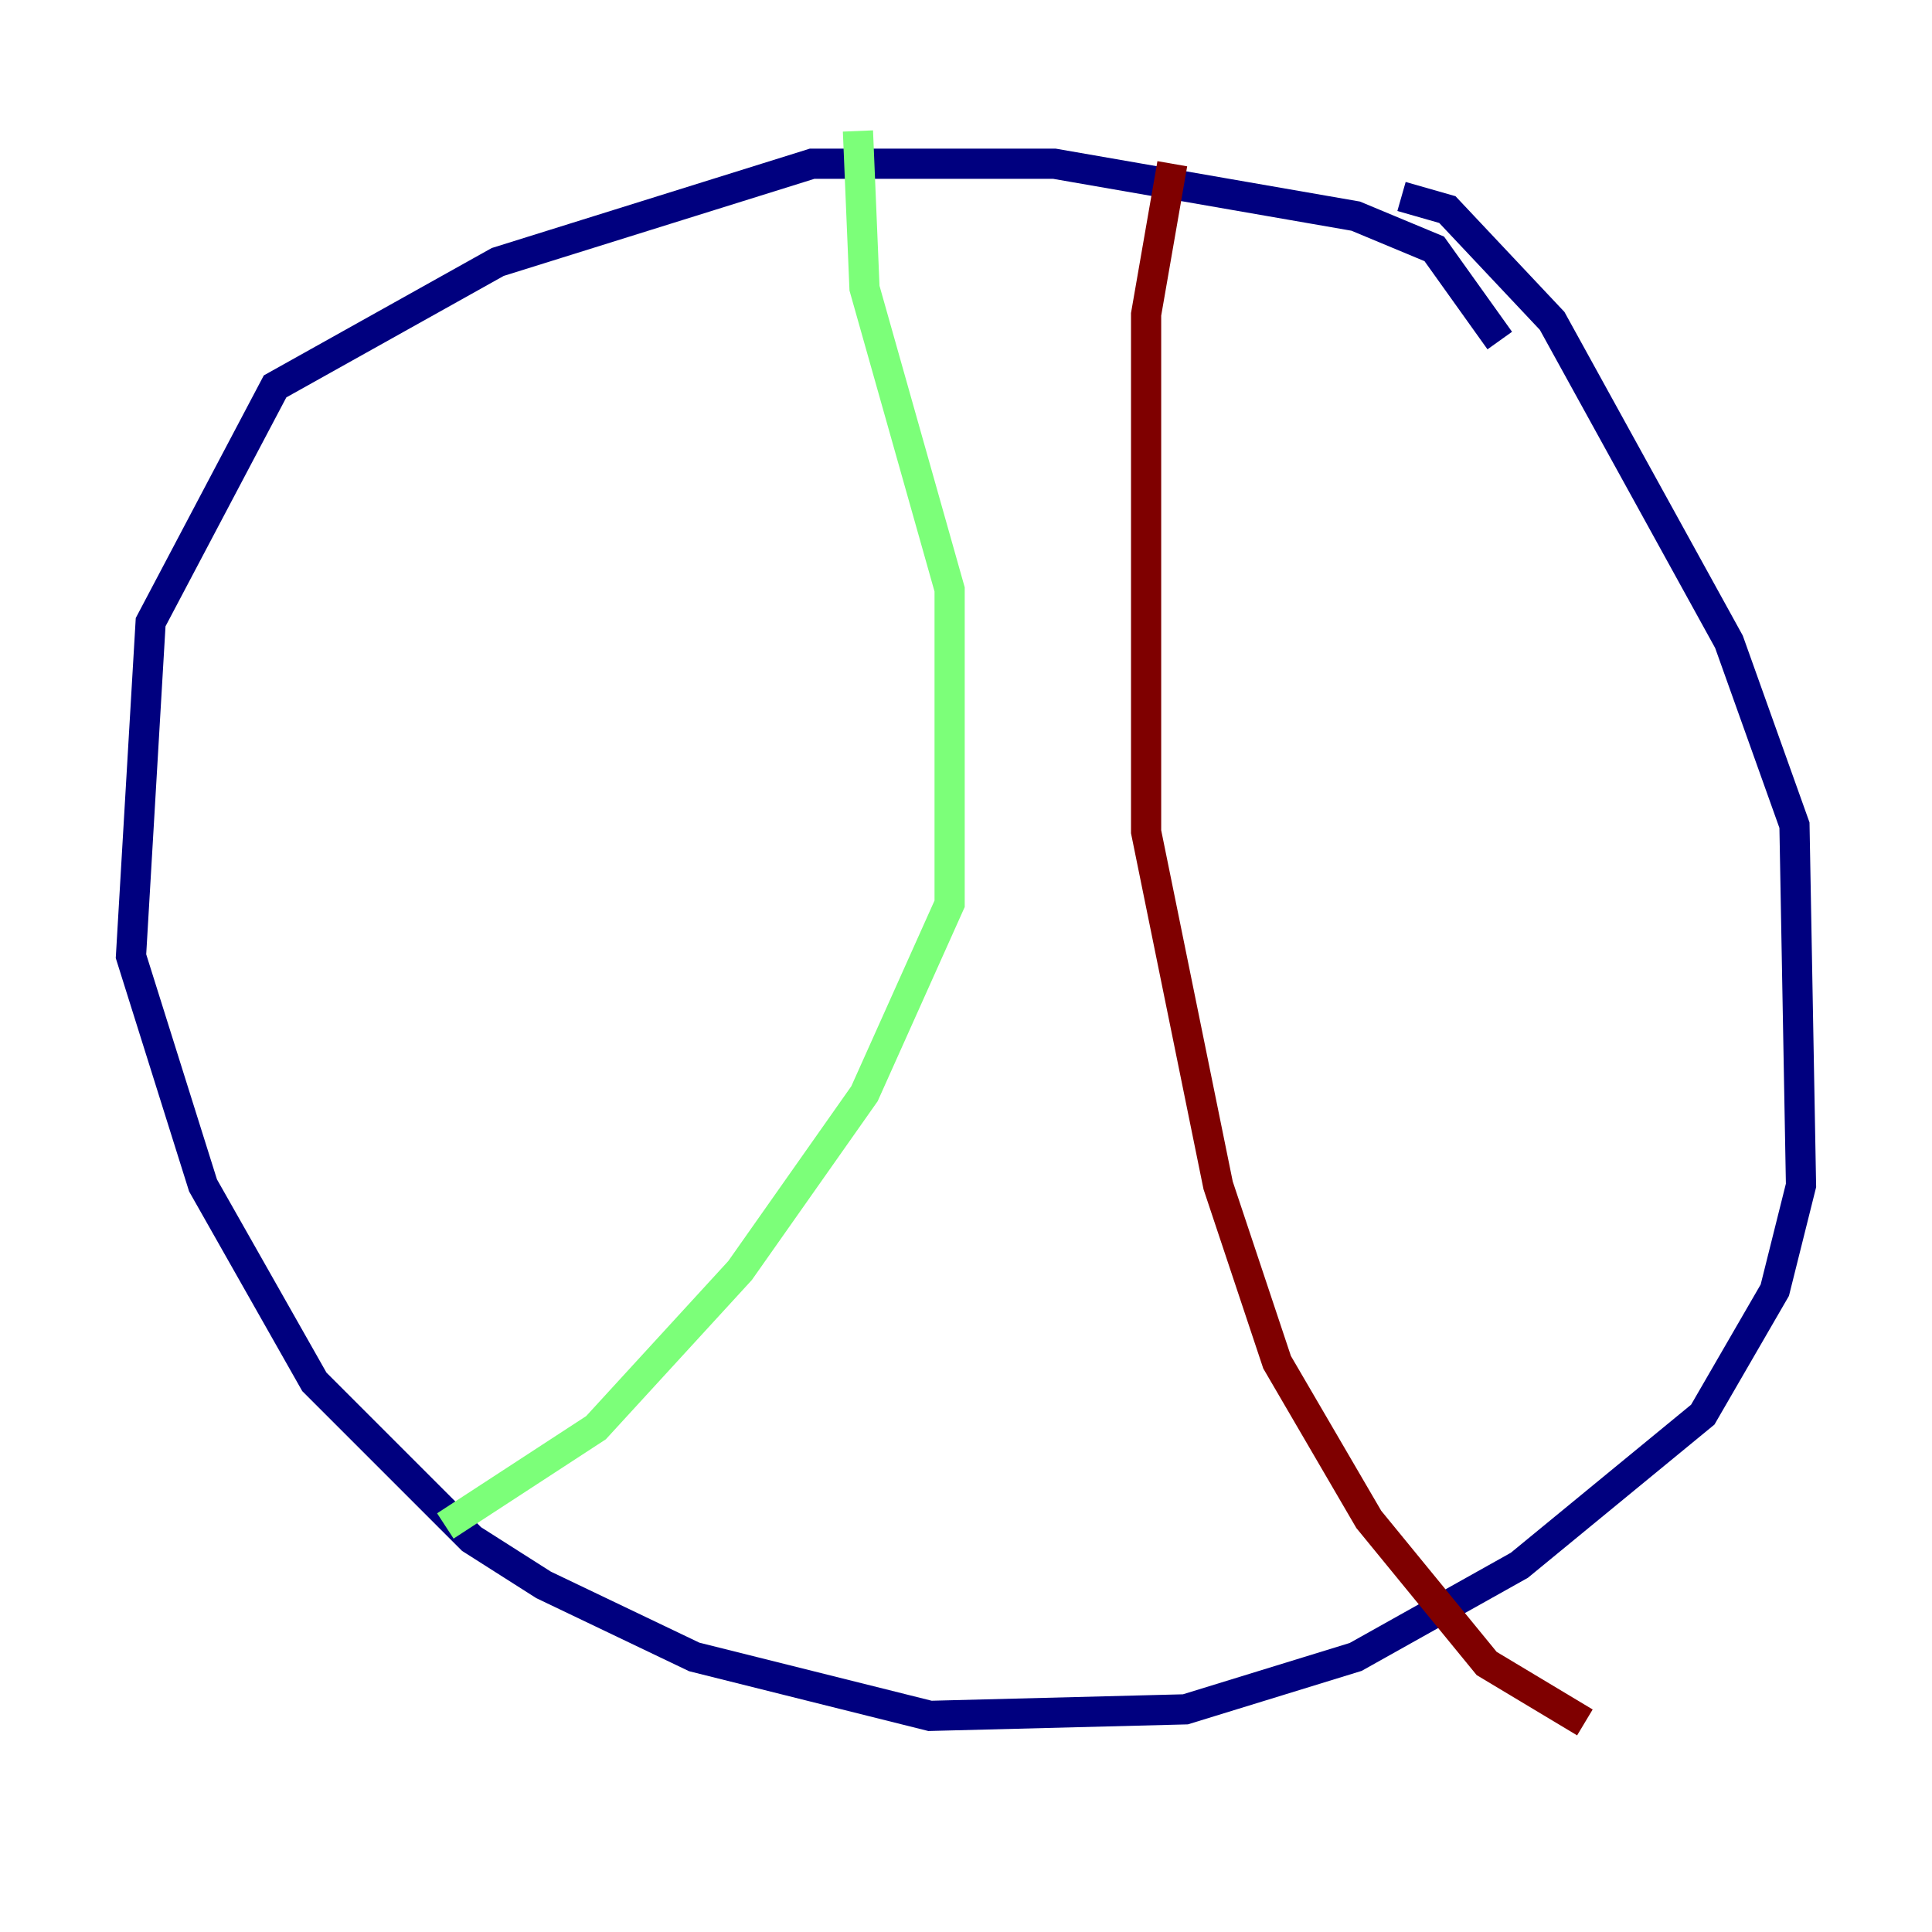 <?xml version="1.0" encoding="utf-8" ?>
<svg baseProfile="tiny" height="128" version="1.2" viewBox="0,0,128,128" width="128" xmlns="http://www.w3.org/2000/svg" xmlns:ev="http://www.w3.org/2001/xml-events" xmlns:xlink="http://www.w3.org/1999/xlink"><defs /><polyline fill="none" points="99.363,22.563 95.024,16.488 89.817,14.319 69.858,10.848 53.803,10.848 32.976,17.356 18.224,25.6 9.98,41.22 8.678,63.349 13.451,78.536 20.827,91.552 31.241,101.966 36.014,105.003 45.993,109.776 61.614,113.681 78.536,113.248 89.817,109.776 100.664,103.702 112.814,93.722 117.586,85.478 119.322,78.536 118.888,54.671 114.549,42.522 102.834,21.261 95.891,13.885 92.854,13.017" stroke="#00007f" stroke-width="2" /><polyline fill="none" points="56.841,8.678 57.275,19.091 62.915,39.051 62.915,59.878 57.275,72.461 49.031,84.176 39.485,94.59 29.505,101.098" stroke="#7cff79" stroke-width="2" /><polyline fill="none" points="77.668,10.848 75.932,20.827 75.932,55.105 80.705,78.536 84.61,90.251 90.685,100.664 98.495,110.21 105.003,114.115" stroke="#7f0000" stroke-width="2" /></svg>